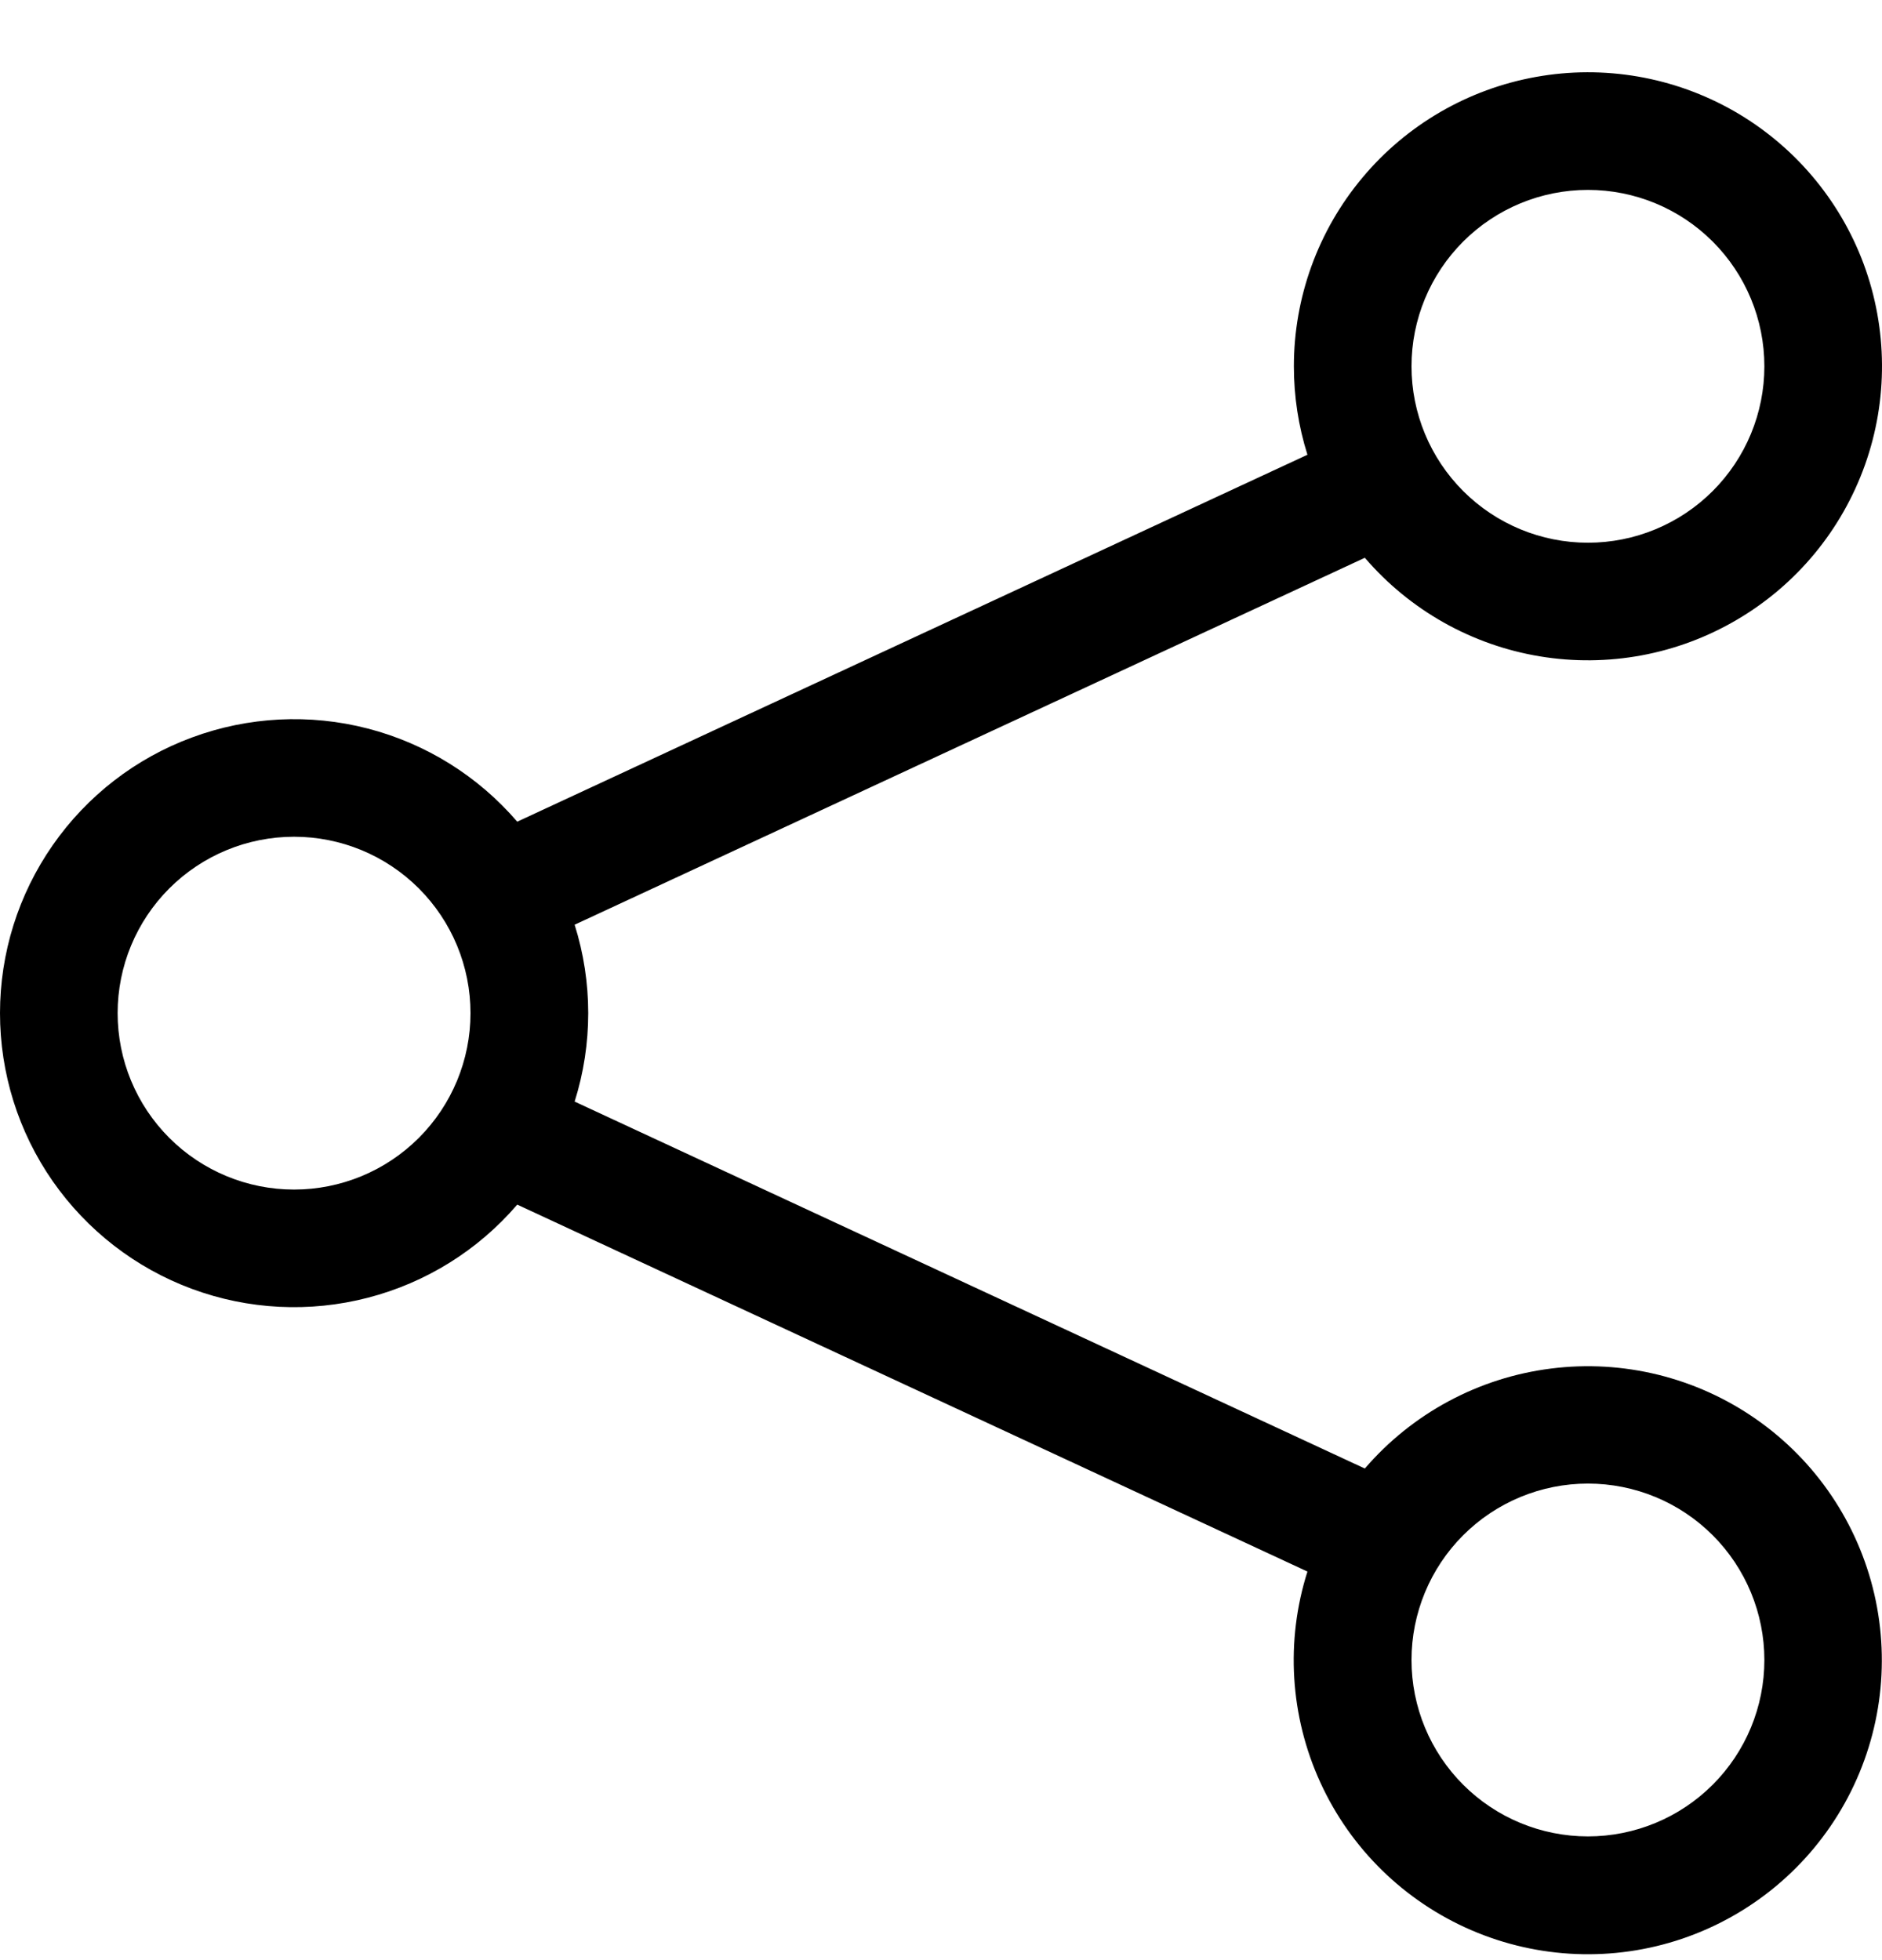 <svg width="24" height="25" viewBox="0 0 24 25" fill="none" xmlns="http://www.w3.org/2000/svg">
<path d="M20.25 2.422C19.653 2.422 19.081 2.659 18.659 3.081C18.237 3.503 18 4.075 18 4.672C18 5.269 18.237 5.841 18.659 6.263C19.081 6.685 19.653 6.922 20.25 6.922C20.847 6.922 21.419 6.685 21.841 6.263C22.263 5.841 22.5 5.269 22.5 4.672C22.5 4.075 22.263 3.503 21.841 3.081C21.419 2.659 20.847 2.422 20.25 2.422ZM16.5 4.672C16.5 3.792 16.809 2.941 17.374 2.266C17.938 1.591 18.722 1.136 19.588 0.981C20.454 0.825 21.347 0.98 22.111 1.416C22.875 1.853 23.461 2.544 23.767 3.369C24.072 4.194 24.078 5.101 23.783 5.929C23.488 6.758 22.911 7.457 22.152 7.903C21.394 8.35 20.503 8.515 19.635 8.371C18.767 8.227 17.978 7.782 17.405 7.114L7.328 11.794C7.559 12.528 7.559 13.316 7.328 14.05L17.405 18.73C18.01 18.026 18.856 17.571 19.778 17.455C20.7 17.338 21.632 17.568 22.394 18.1C23.156 18.631 23.693 19.427 23.902 20.332C24.111 21.238 23.976 22.188 23.524 23C23.072 23.812 22.334 24.427 21.455 24.726C20.575 25.025 19.616 24.986 18.763 24.618C17.91 24.25 17.223 23.579 16.837 22.733C16.451 21.888 16.392 20.93 16.673 20.044L6.596 15.364C6.097 15.946 5.432 16.36 4.69 16.552C3.949 16.744 3.166 16.705 2.448 16.439C1.729 16.173 1.11 15.693 0.672 15.065C0.234 14.436 -0 13.688 -0 12.922C-0 12.156 0.234 11.409 0.672 10.78C1.11 10.151 1.729 9.671 2.448 9.406C3.166 9.14 3.949 9.1 4.69 9.292C5.432 9.484 6.097 9.899 6.596 10.48L16.673 5.8C16.558 5.435 16.5 5.055 16.5 4.672ZM3.75 10.672C3.153 10.672 2.581 10.909 2.159 11.331C1.737 11.753 1.5 12.325 1.5 12.922C1.5 13.519 1.737 14.091 2.159 14.513C2.581 14.935 3.153 15.172 3.75 15.172C4.347 15.172 4.919 14.935 5.341 14.513C5.763 14.091 6 13.519 6 12.922C6 12.325 5.763 11.753 5.341 11.331C4.919 10.909 4.347 10.672 3.75 10.672ZM20.25 18.922C19.653 18.922 19.081 19.159 18.659 19.581C18.237 20.003 18 20.576 18 21.172C18 21.769 18.237 22.341 18.659 22.763C19.081 23.185 19.653 23.422 20.25 23.422C20.847 23.422 21.419 23.185 21.841 22.763C22.263 22.341 22.5 21.769 22.5 21.172C22.5 20.576 22.263 20.003 21.841 19.581C21.419 19.159 20.847 18.922 20.25 18.922Z" fill="black"/>
</svg>
